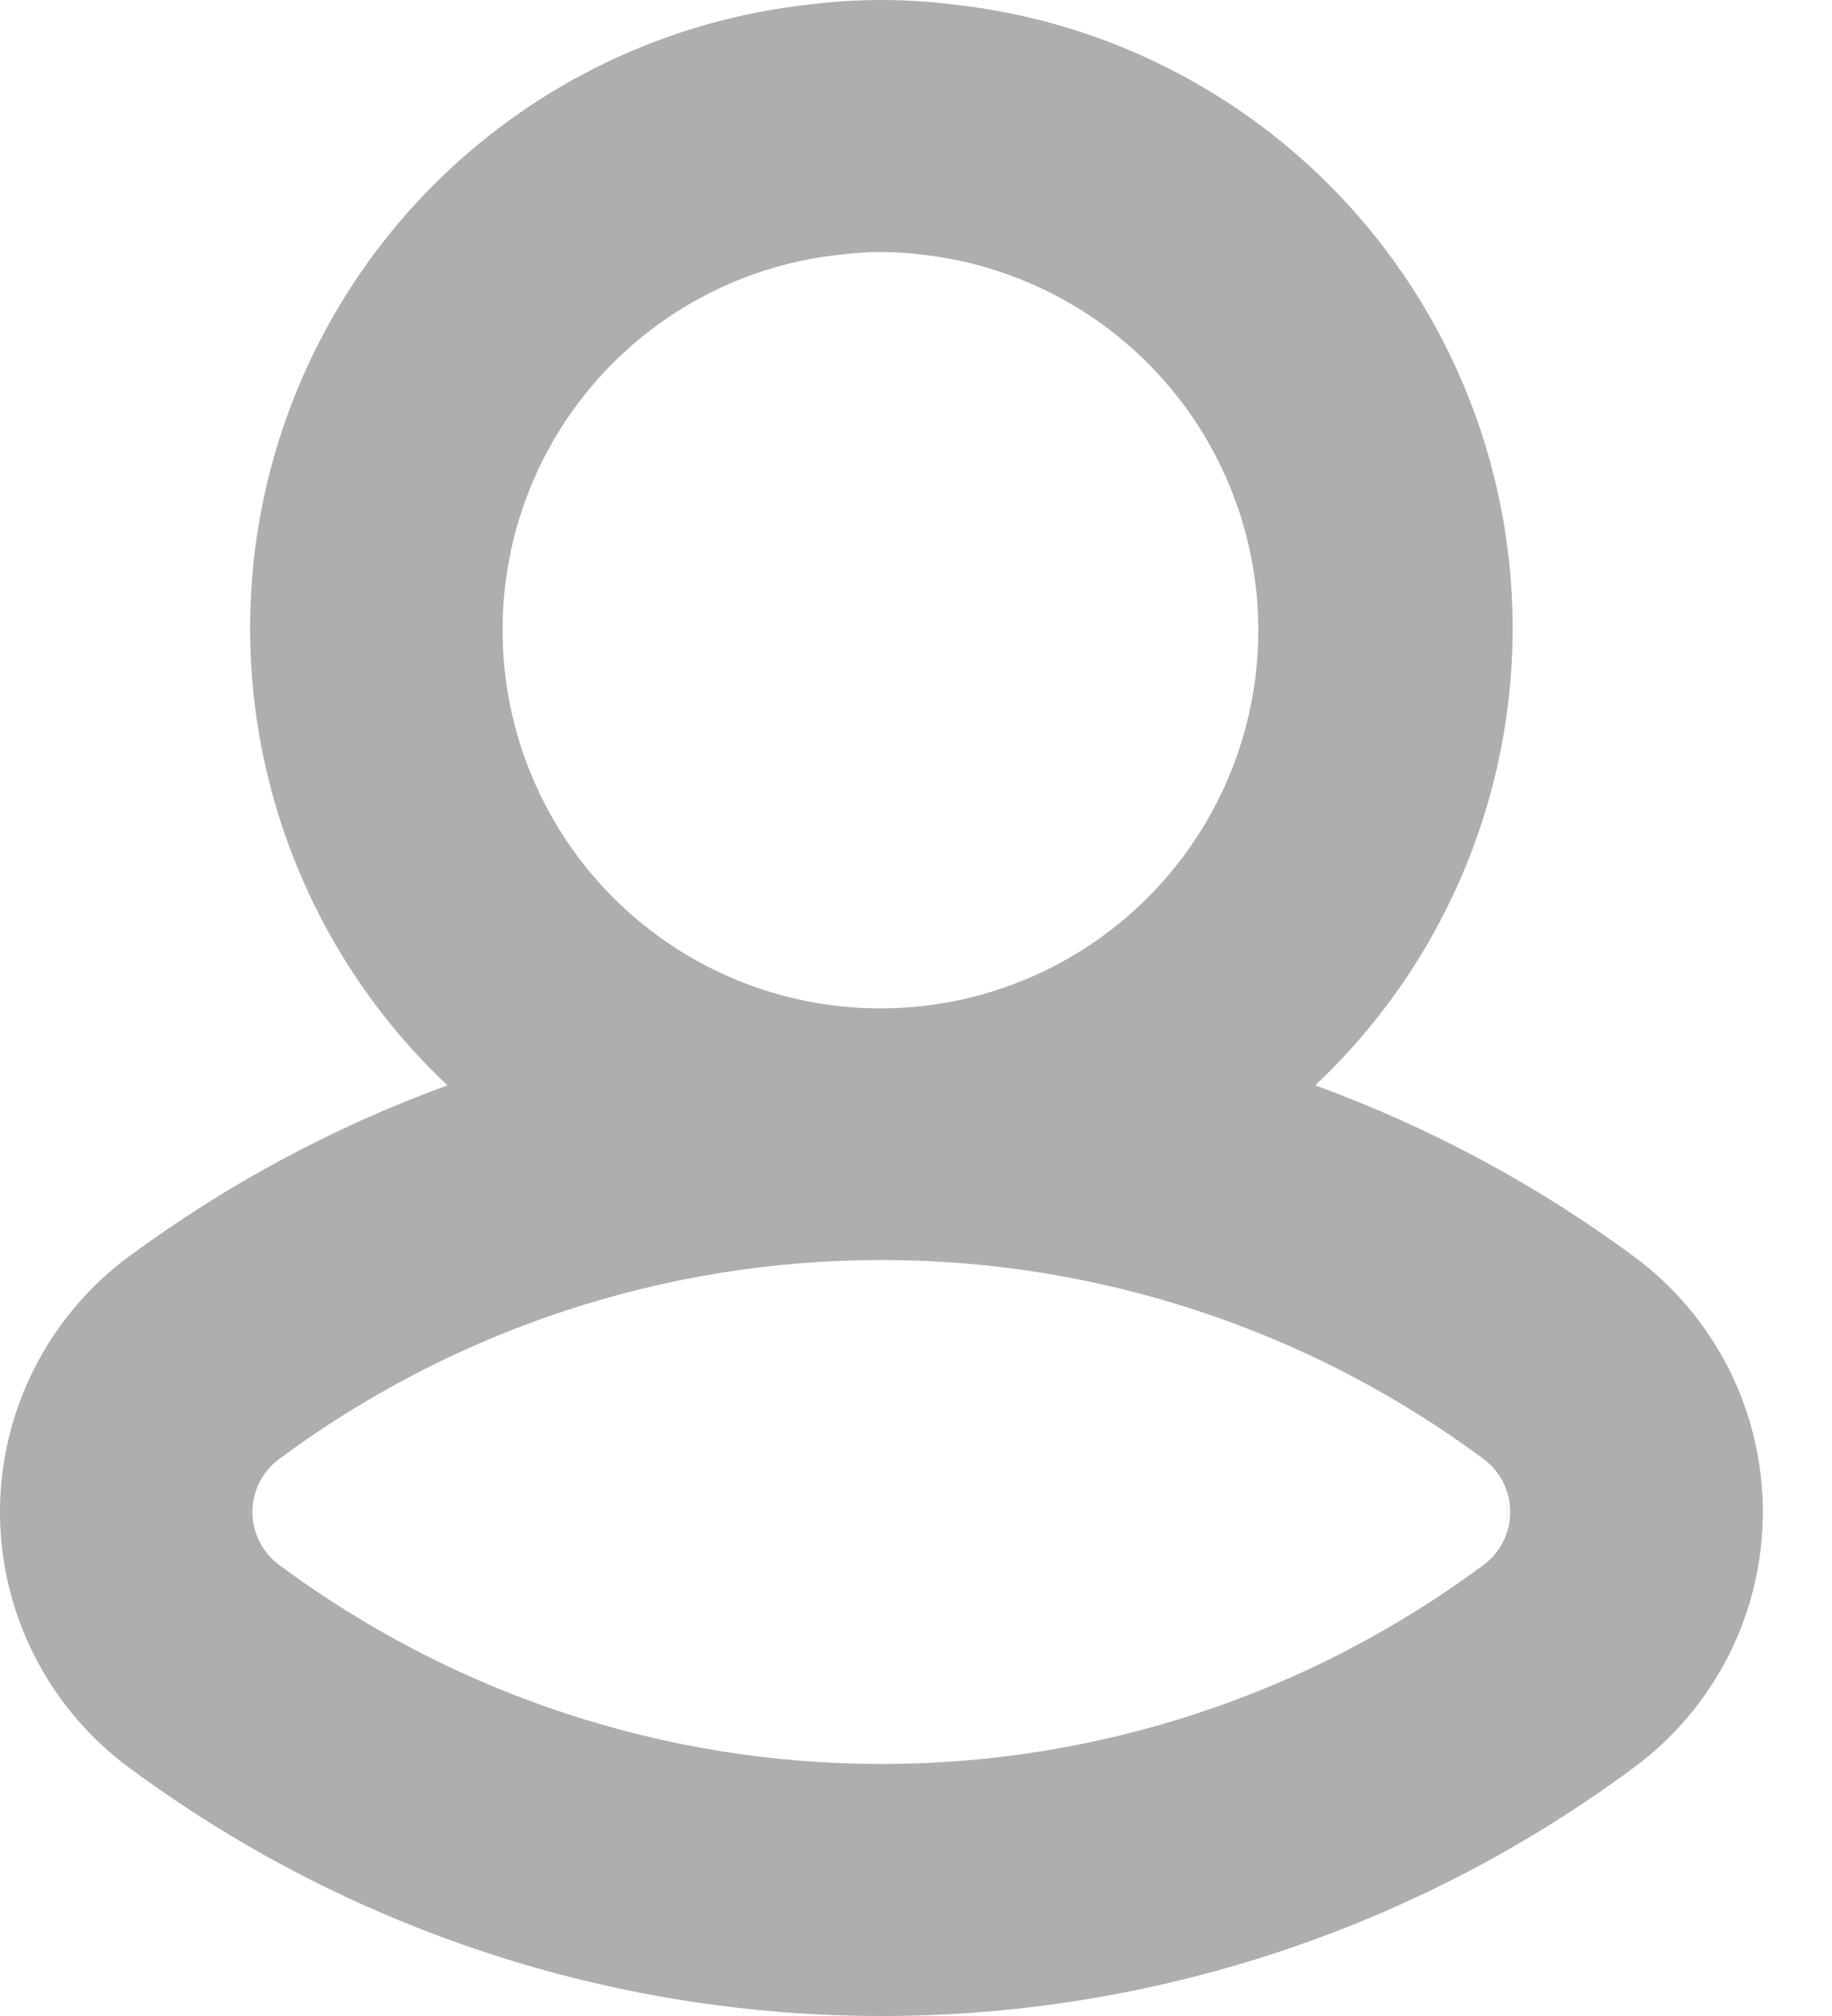 <svg width="20" height="22" viewBox="0 0 20 22" fill="none" xmlns="http://www.w3.org/2000/svg">
<path d="M17.831 13.707C16.768 12.923 15.598 12.296 14.358 11.844C15.309 10.949 15.985 9.8 16.305 8.533C16.625 7.266 16.576 5.934 16.163 4.694C15.75 3.454 14.991 2.358 13.976 1.536C12.96 0.713 11.731 0.198 10.432 0.052C9.895 -0.017 9.35 -0.017 8.812 0.052C7.514 0.198 6.284 0.713 5.269 1.536C4.253 2.358 3.494 3.454 3.081 4.694C2.668 5.933 2.619 7.266 2.939 8.533C3.258 9.8 3.934 10.949 4.885 11.844C3.645 12.296 2.476 12.924 1.414 13.707C0.976 14.029 0.619 14.45 0.374 14.935C0.128 15.42 0 15.956 0 16.5C0 17.044 0.128 17.58 0.374 18.065C0.619 18.55 0.976 18.971 1.414 19.293C3.789 21.051 6.667 22 9.623 22C12.578 22 15.456 21.051 17.831 19.293C18.27 18.971 18.626 18.55 18.872 18.065C19.117 17.58 19.245 17.044 19.245 16.5C19.245 15.956 19.117 15.42 18.872 14.935C18.626 14.45 18.27 14.029 17.831 13.707H17.831ZM5.487 6.875C5.486 5.854 5.864 4.868 6.55 4.111C7.235 3.353 8.178 2.878 9.194 2.777C9.478 2.741 9.766 2.741 10.049 2.777C10.842 2.862 11.594 3.175 12.213 3.677C12.832 4.18 13.292 4.851 13.537 5.61C13.782 6.369 13.803 7.182 13.595 7.952C13.388 8.722 12.962 9.415 12.368 9.948C11.775 10.481 11.04 10.831 10.253 10.954C9.465 11.078 8.658 10.971 7.93 10.646C7.202 10.321 6.584 9.791 6.15 9.122C5.717 8.453 5.486 7.672 5.487 6.875ZM16.189 17.083C14.289 18.491 11.987 19.25 9.622 19.25C7.257 19.25 4.955 18.491 3.055 17.083C2.963 17.017 2.887 16.929 2.835 16.827C2.783 16.726 2.756 16.614 2.756 16.5C2.756 16.386 2.783 16.273 2.835 16.172C2.887 16.07 2.963 15.983 3.055 15.916C4.956 14.509 7.258 13.75 9.622 13.75C11.986 13.75 14.289 14.509 16.189 15.916C16.281 15.983 16.357 16.071 16.408 16.172C16.46 16.273 16.487 16.386 16.487 16.5C16.487 16.613 16.46 16.726 16.408 16.827C16.357 16.929 16.281 17.016 16.189 17.083Z" fill="#AEAEAE"/>
</svg>
